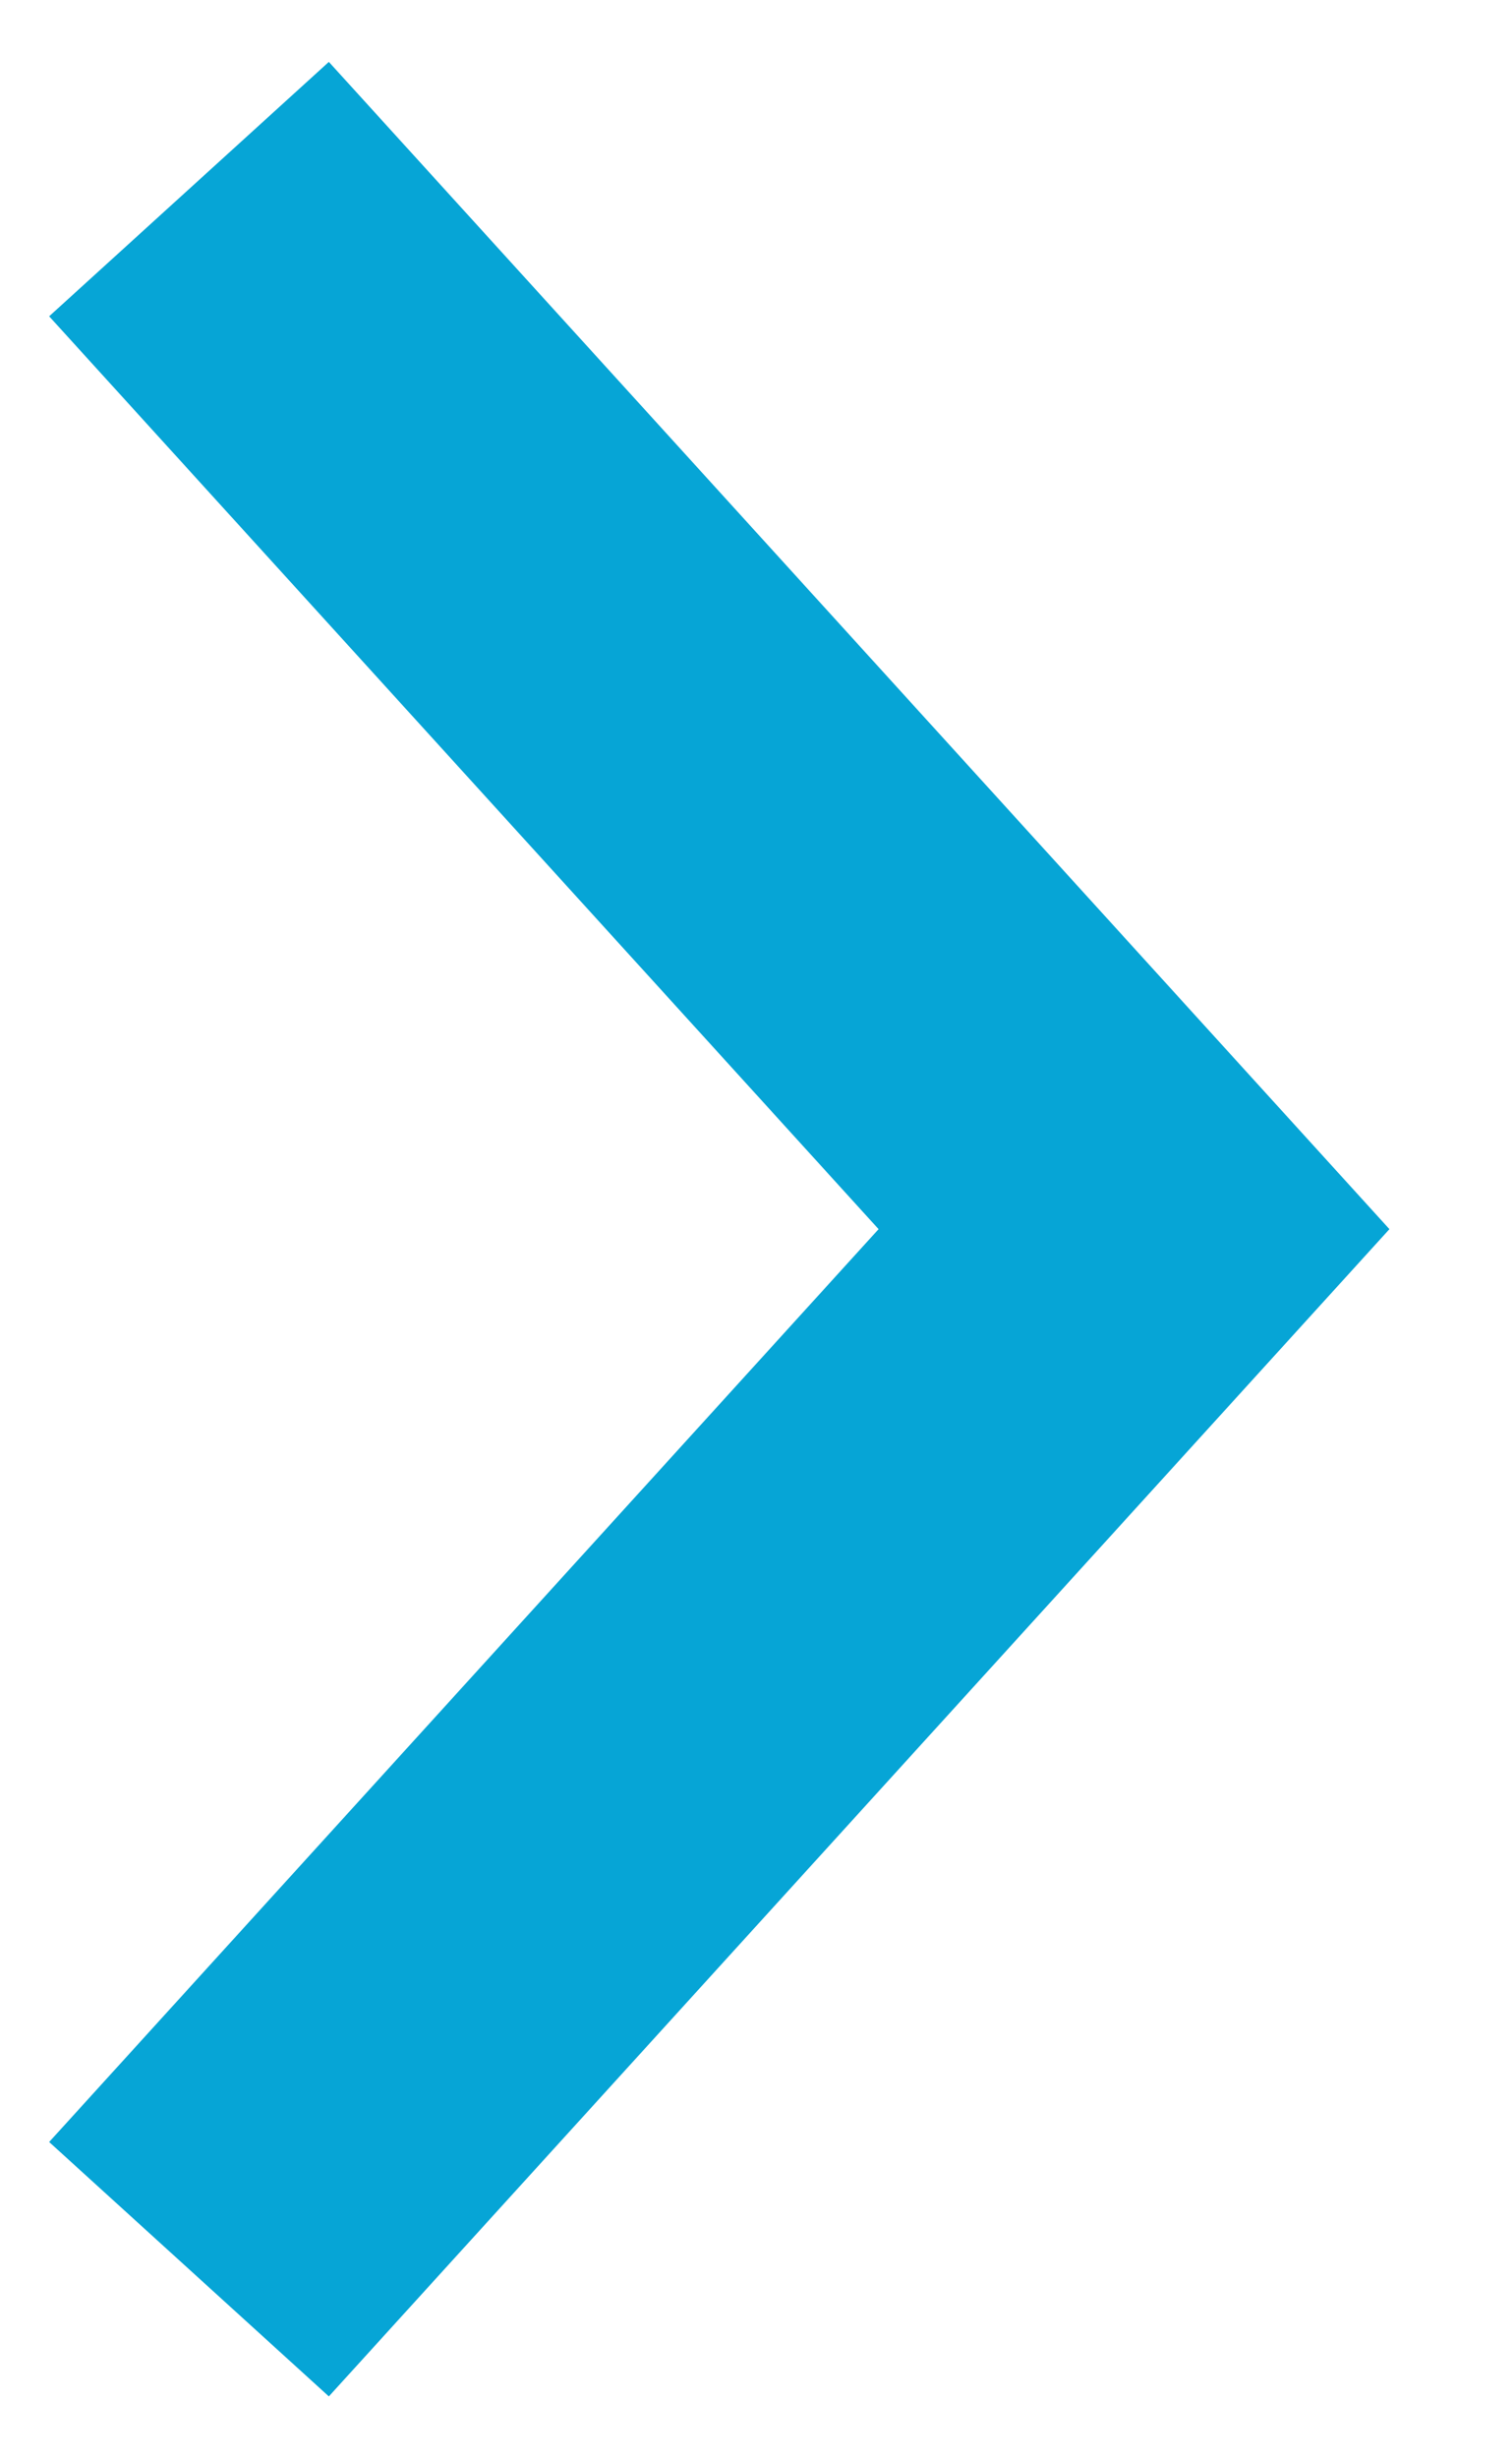 <svg xmlns="http://www.w3.org/2000/svg" width="8" height="13" viewBox="0 0 8 13"><g><g><path fill="none" stroke="#06a5d6" stroke-miterlimit="50" stroke-width="2" d="M1 1v0l5 5.5v0L1 12v0"/></g></g></svg>